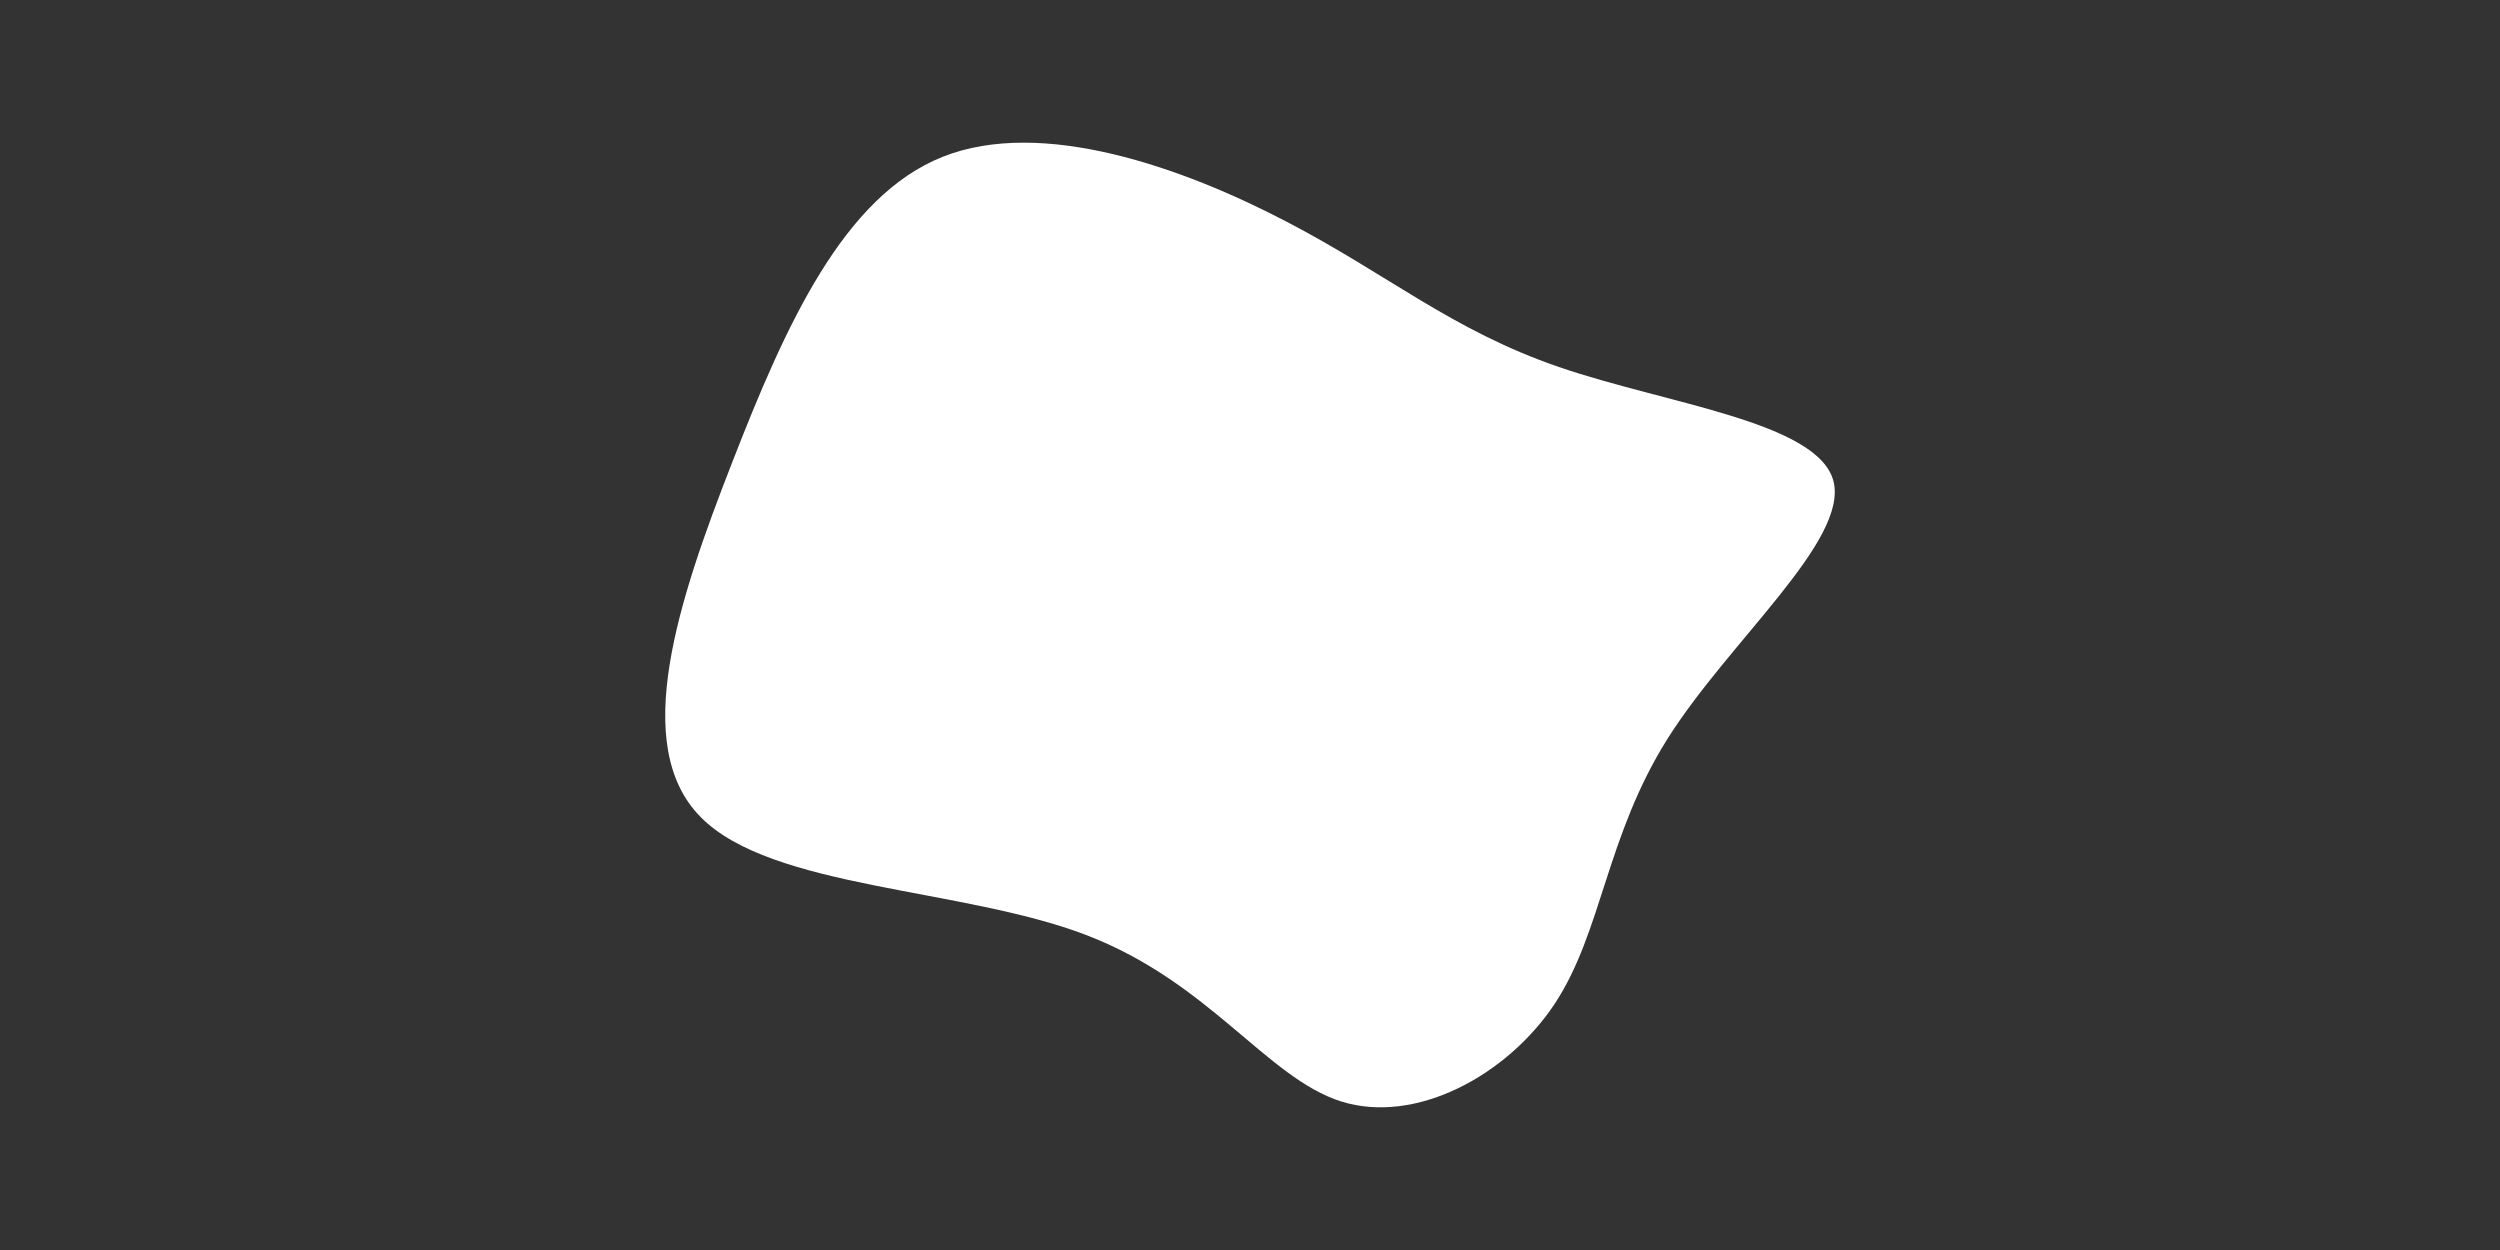 <svg id="visual" viewBox="0 0 900 450" width="900" height="450" xmlns="http://www.w3.org/2000/svg" xmlns:xlink="http://www.w3.org/1999/xlink" version="1.1"><rect x="0" y="0" width="900" height="450" fill="#333333" stroke="none"/><g transform="translate(476.724 233.628)"><path d="M84.5 -101.5C123.2 -88.2 177.6 -81.8 183.3 -60.5C188.9 -39.1 145.8 -2.9 123.6 32.3C101.4 67.6 100.1 101.7 83 127.7C65.8 153.6 32.9 171.3 6.1 162.9C-20.7 154.4 -41.3 119.9 -85.9 102.9C-130.5 85.9 -199 86.4 -224.5 60.5C-250 34.7 -232.5 -17.6 -213.2 -67C-194 -116.4 -173.1 -163 -137.3 -177.2C-101.5 -191.4 -50.7 -173.2 -13.9 -154C22.9 -134.9 45.8 -114.8 84.5 -101.5" fill="#FFFFFF"></path></g></svg>